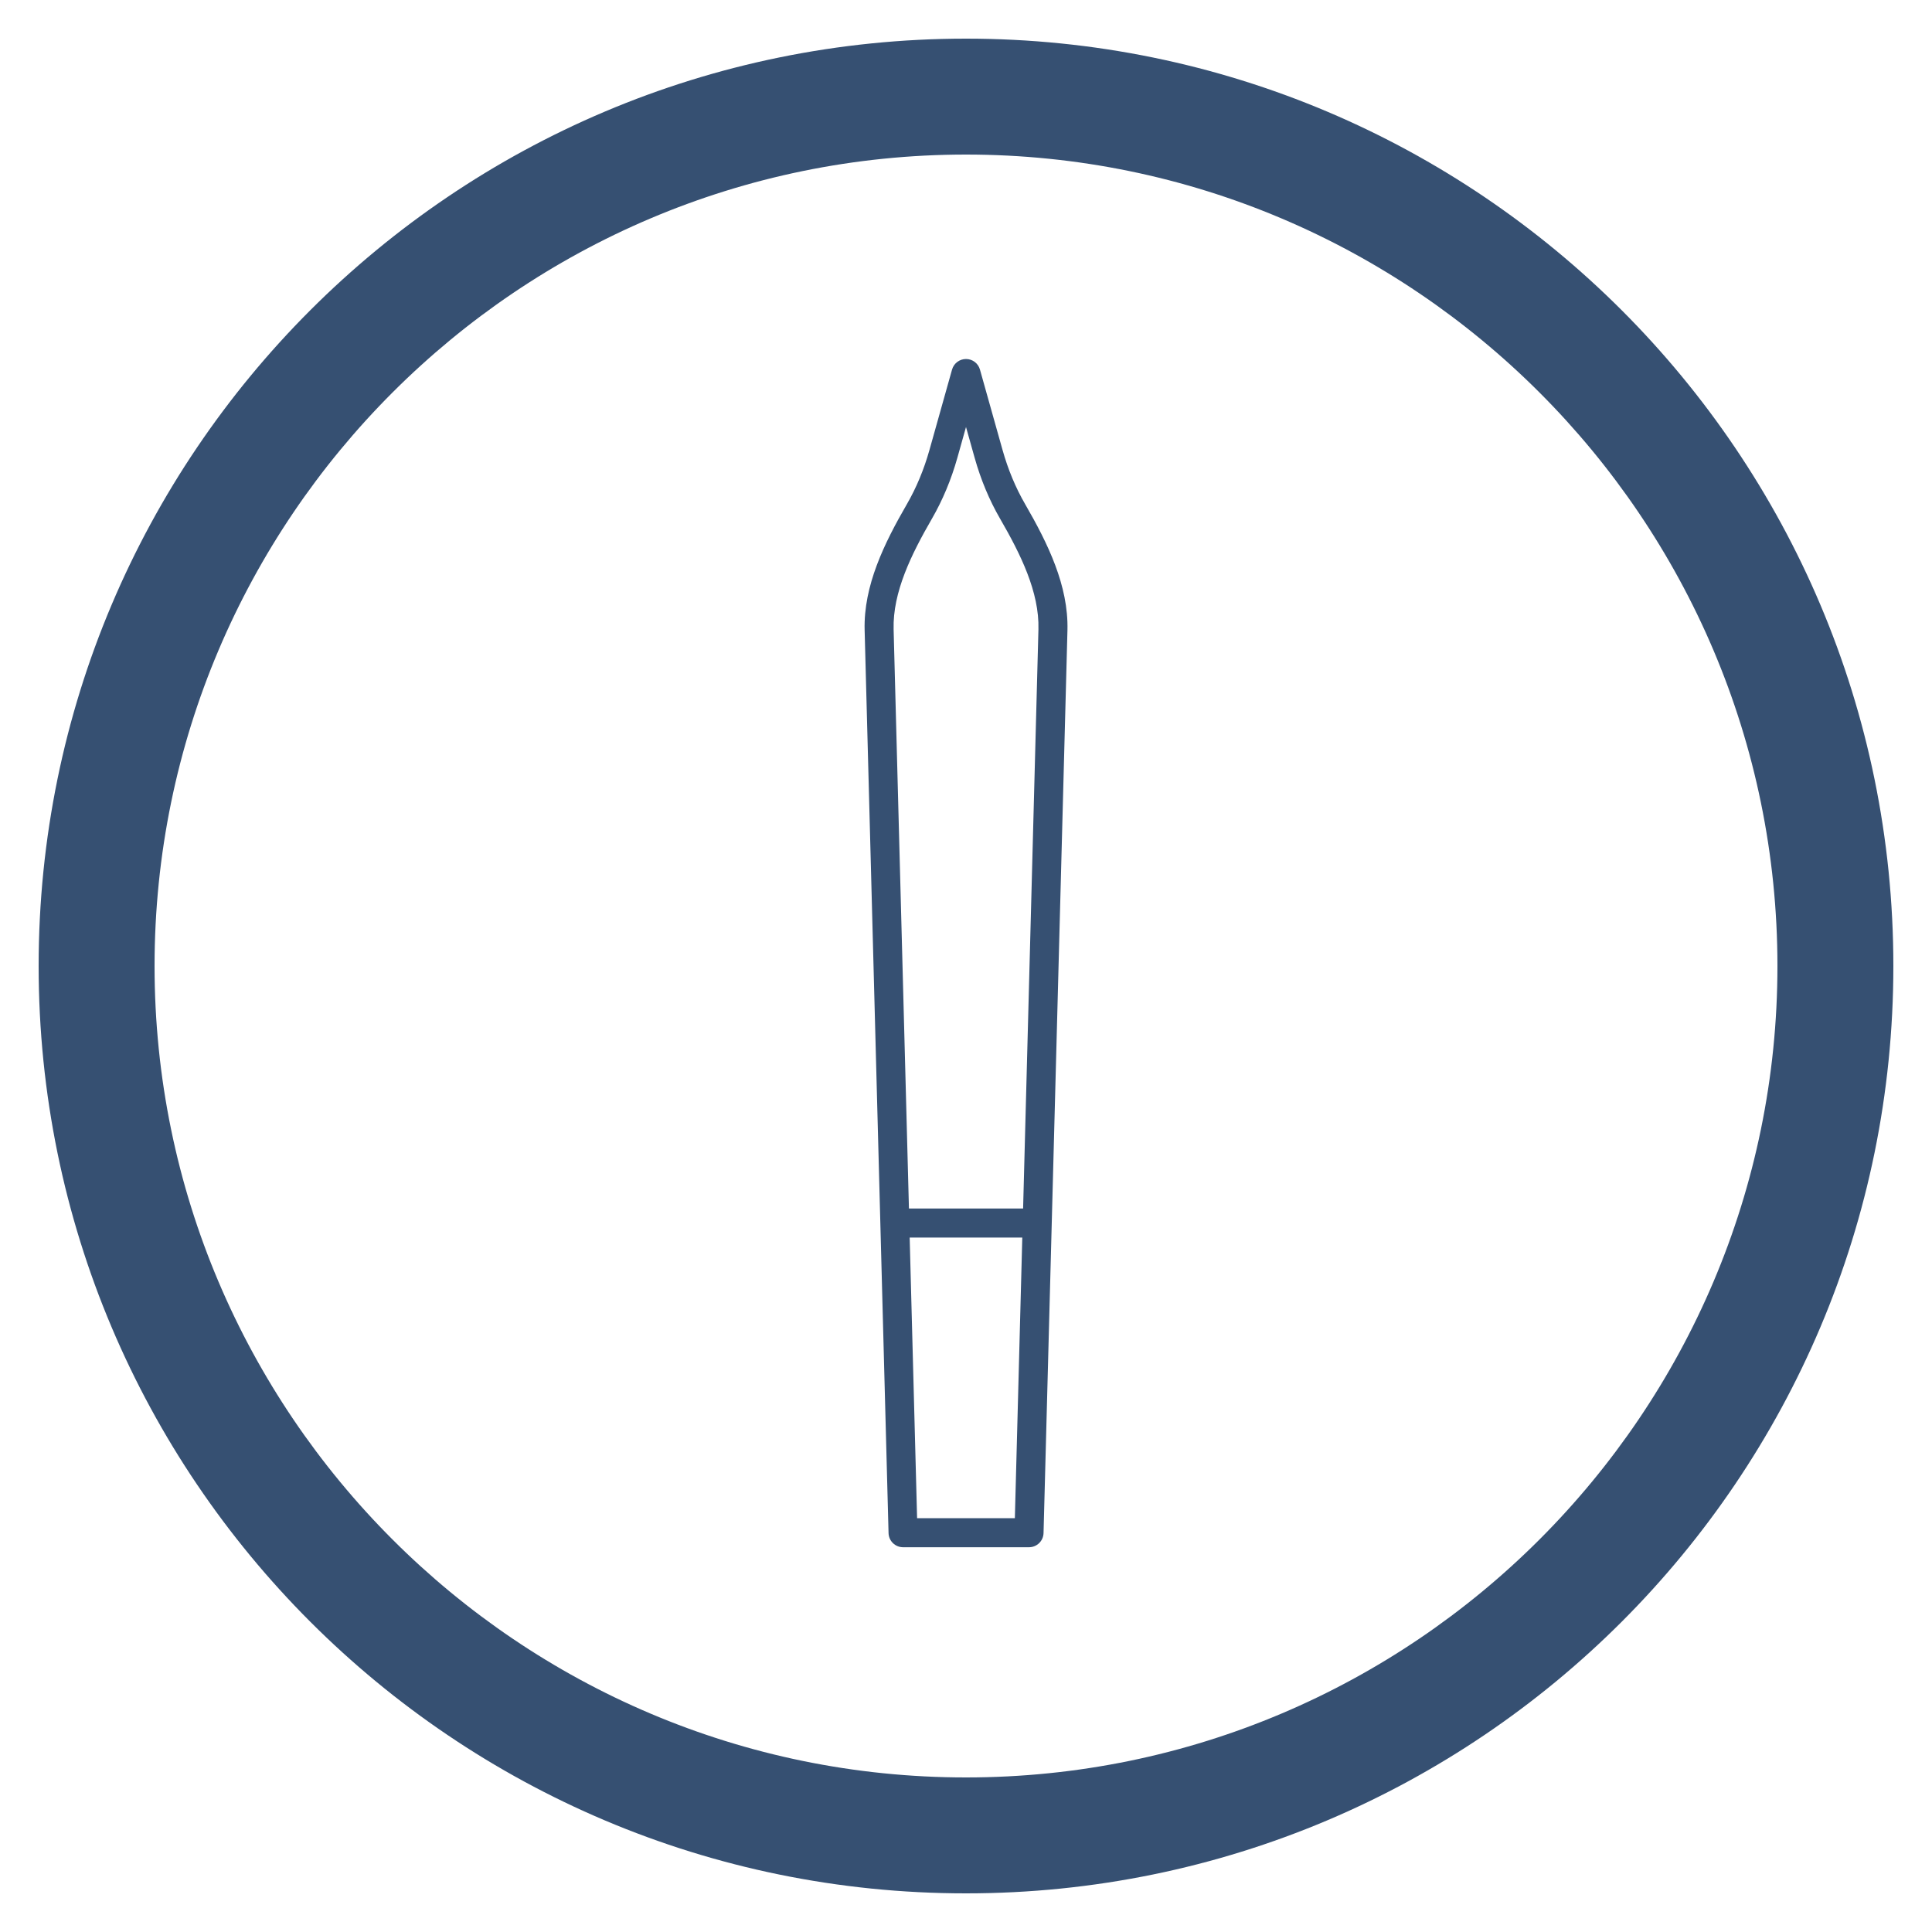 <?xml version="1.0" encoding="utf-8"?>
<!-- Generator: Adobe Illustrator 25.1.0, SVG Export Plug-In . SVG Version: 6.00 Build 0)  -->
<svg version="1.1" id="Layer_1" xmlns="http://www.w3.org/2000/svg" xmlns:xlink="http://www.w3.org/1999/xlink" x="0px" y="0px"
	 viewBox="0 0 450 450" style="enable-background:new 0 0 450 450;" xml:space="preserve">
<style type="text/css">
	.st0{fill:#365072;}
</style>
<g>
	<path class="st0" d="M225,9C105.71,9,9,105.71,9,225c0,119.29,96.71,216,216,216c119.29,0,216-96.71,216-216
		C441,105.71,344.29,9,225,9z M225,414c-104.21,0-189-84.79-189-189S120.79,36,225,36s189,84.79,189,189S329.21,414,225,414z"/>
	<path class="st0" d="M238.78,117.44c-2.22-3.83-3.99-8.09-5.27-12.64l-5.26-18.72c-0.41-1.46-1.74-2.46-3.25-2.46
		s-2.84,1.01-3.25,2.46l-5.26,18.72c-1.28,4.55-3.05,8.81-5.27,12.65c-5.27,9.11-10.11,18.97-9.83,29.32l5.57,210.32
		c0.05,1.83,1.55,3.29,3.38,3.29h29.34c1.83,0,3.33-1.46,3.38-3.29l5.57-210.32C248.89,136.41,244.05,126.55,238.78,117.44z
		 M236.38,353.62h-22.77l-1.73-65.37h26.23L236.38,353.62z M211.71,281.49l-3.57-134.91c-0.23-8.67,4.15-17.5,8.92-25.76
		c2.5-4.33,4.5-9.11,5.93-14.2l2.01-7.16l2.01,7.16c1.43,5.1,3.43,9.88,5.93,14.2c4.77,8.25,9.16,17.08,8.93,25.76l-3.57,134.91
		H211.71z"/>
</g>
</svg>
